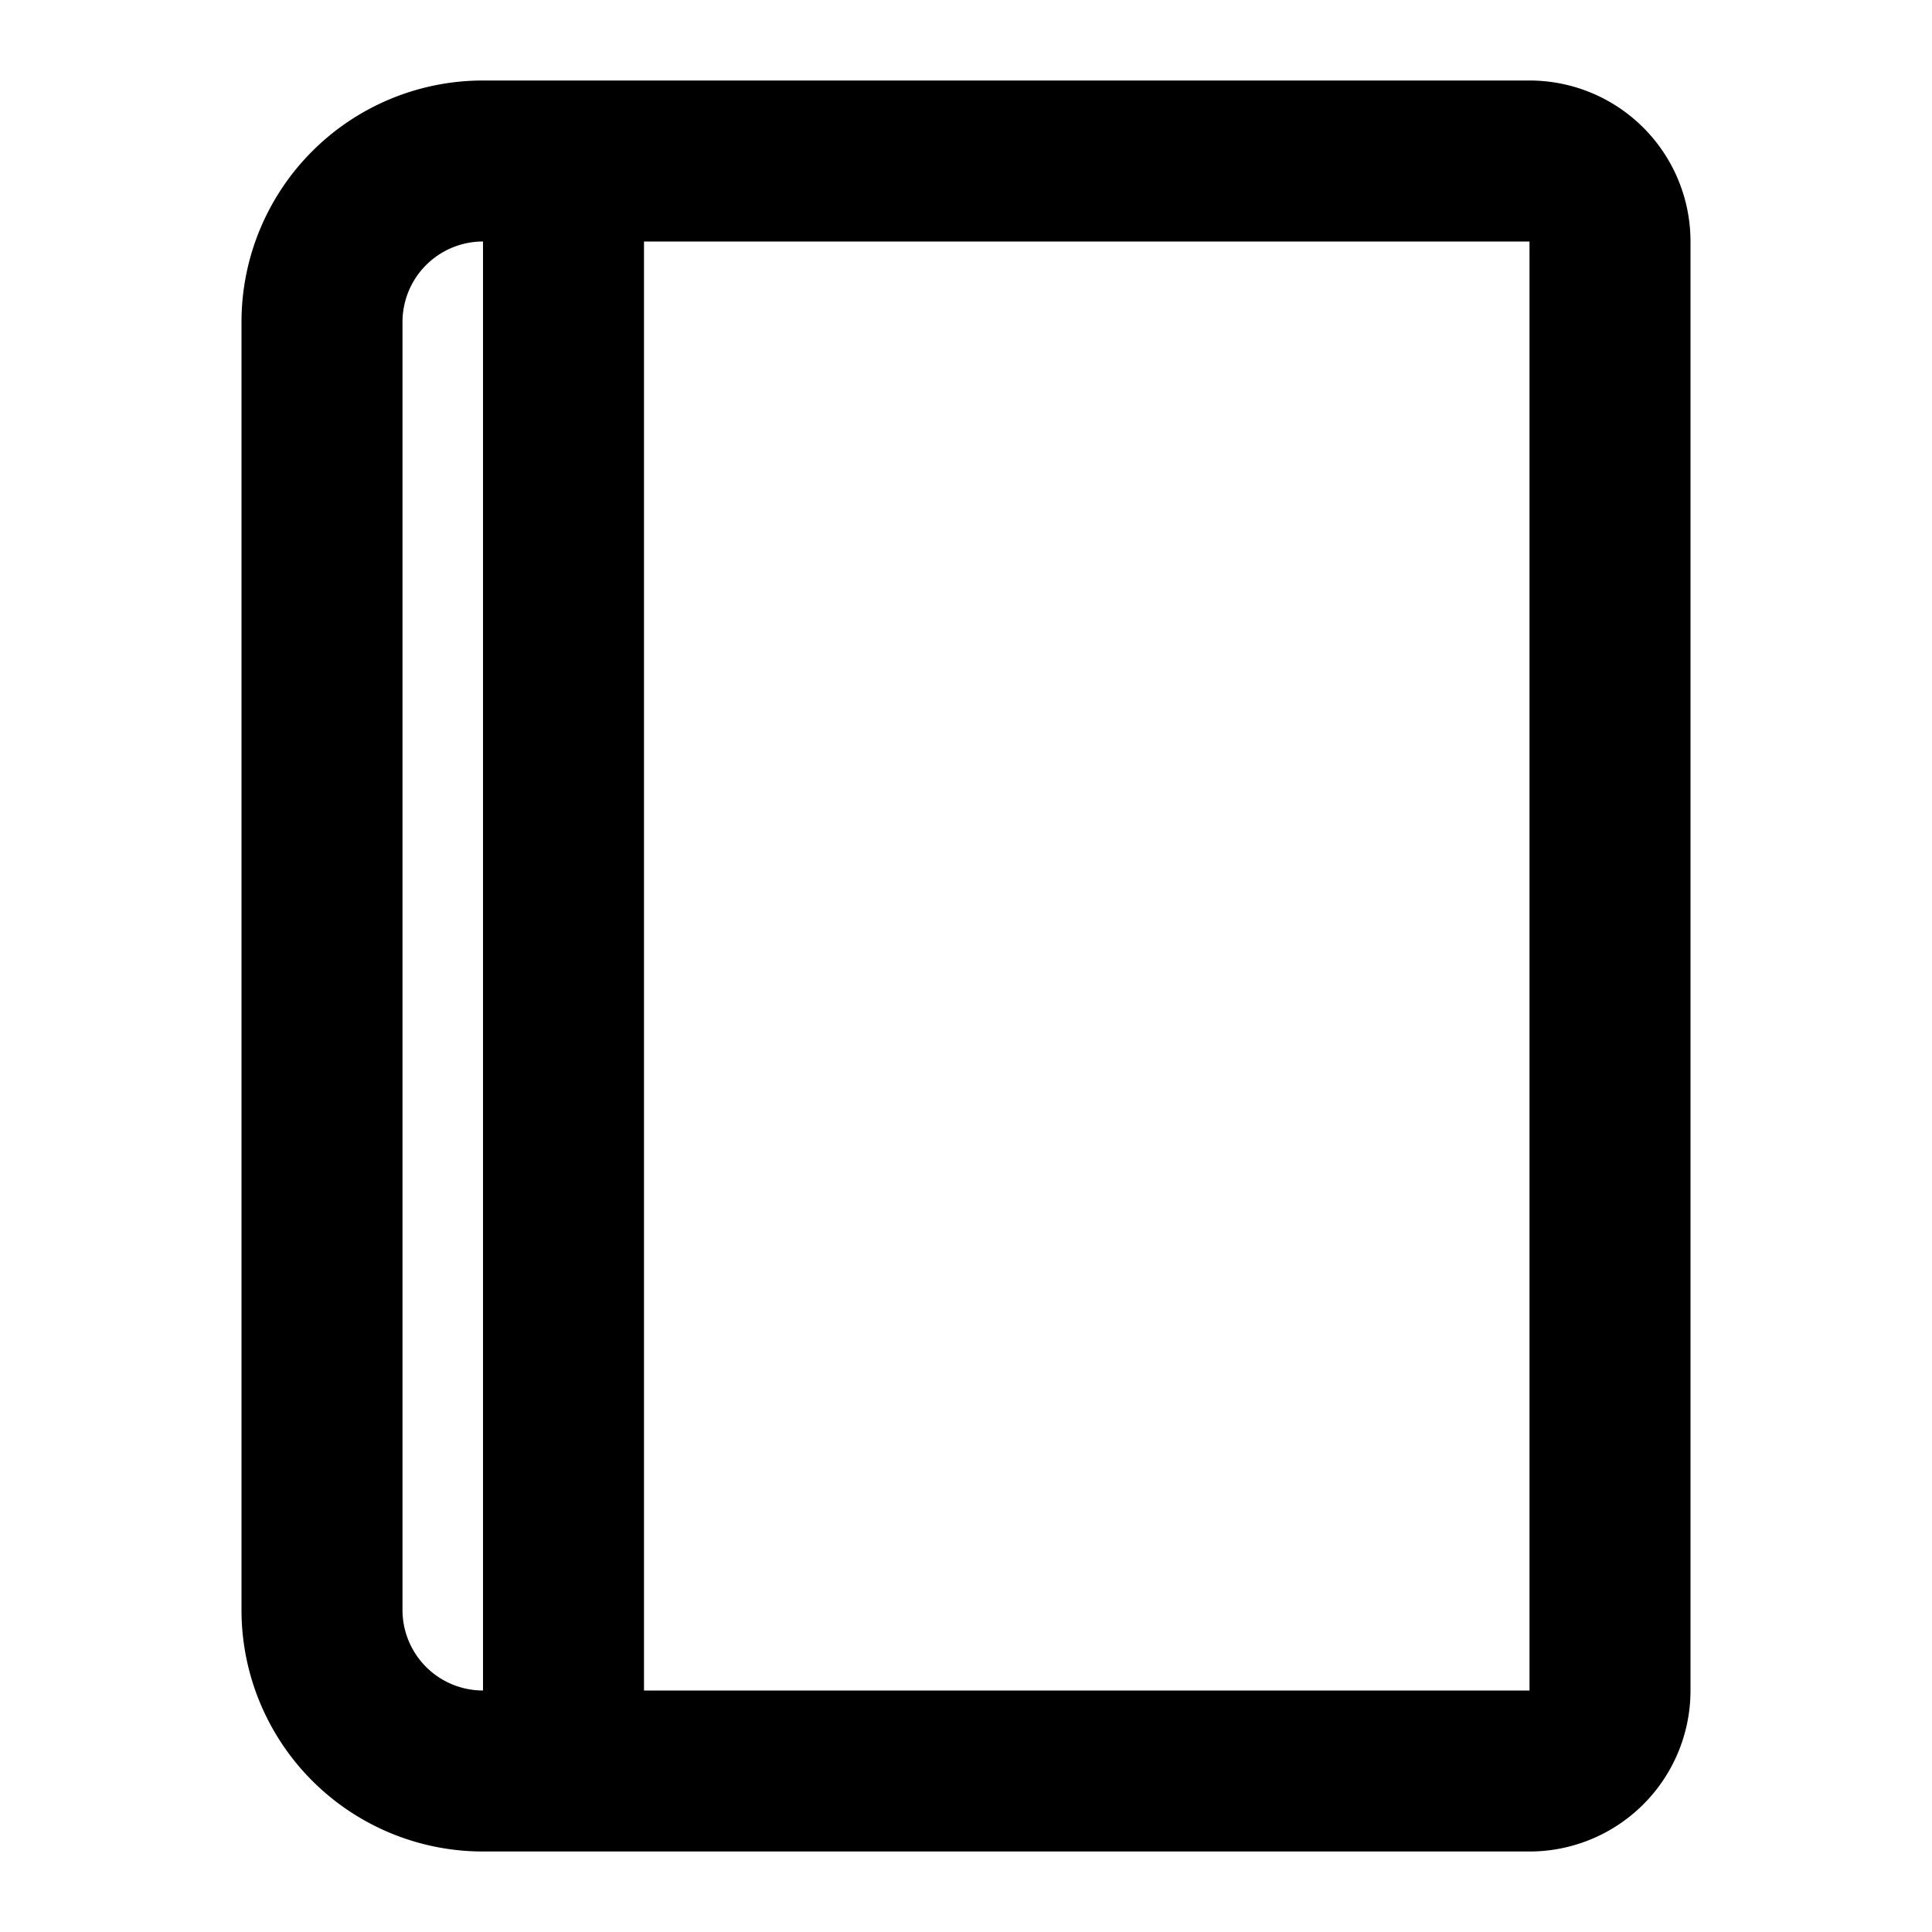 <svg width="24" height="24" fill="none" xmlns="http://www.w3.org/2000/svg"><path fill-rule="evenodd" clip-rule="evenodd" d="M5 4a1 1 0 0 1 1-1v18a1 1 0 0 1-1-1V4zm3 17V3h11v18H8zm-1 2H6a3 3 0 0 1-3-3V4a3 3 0 0 1 3-3h13a2 2 0 0 1 2 2v18a2 2 0 0 1-2 2H7z" fill="#000"/></svg>